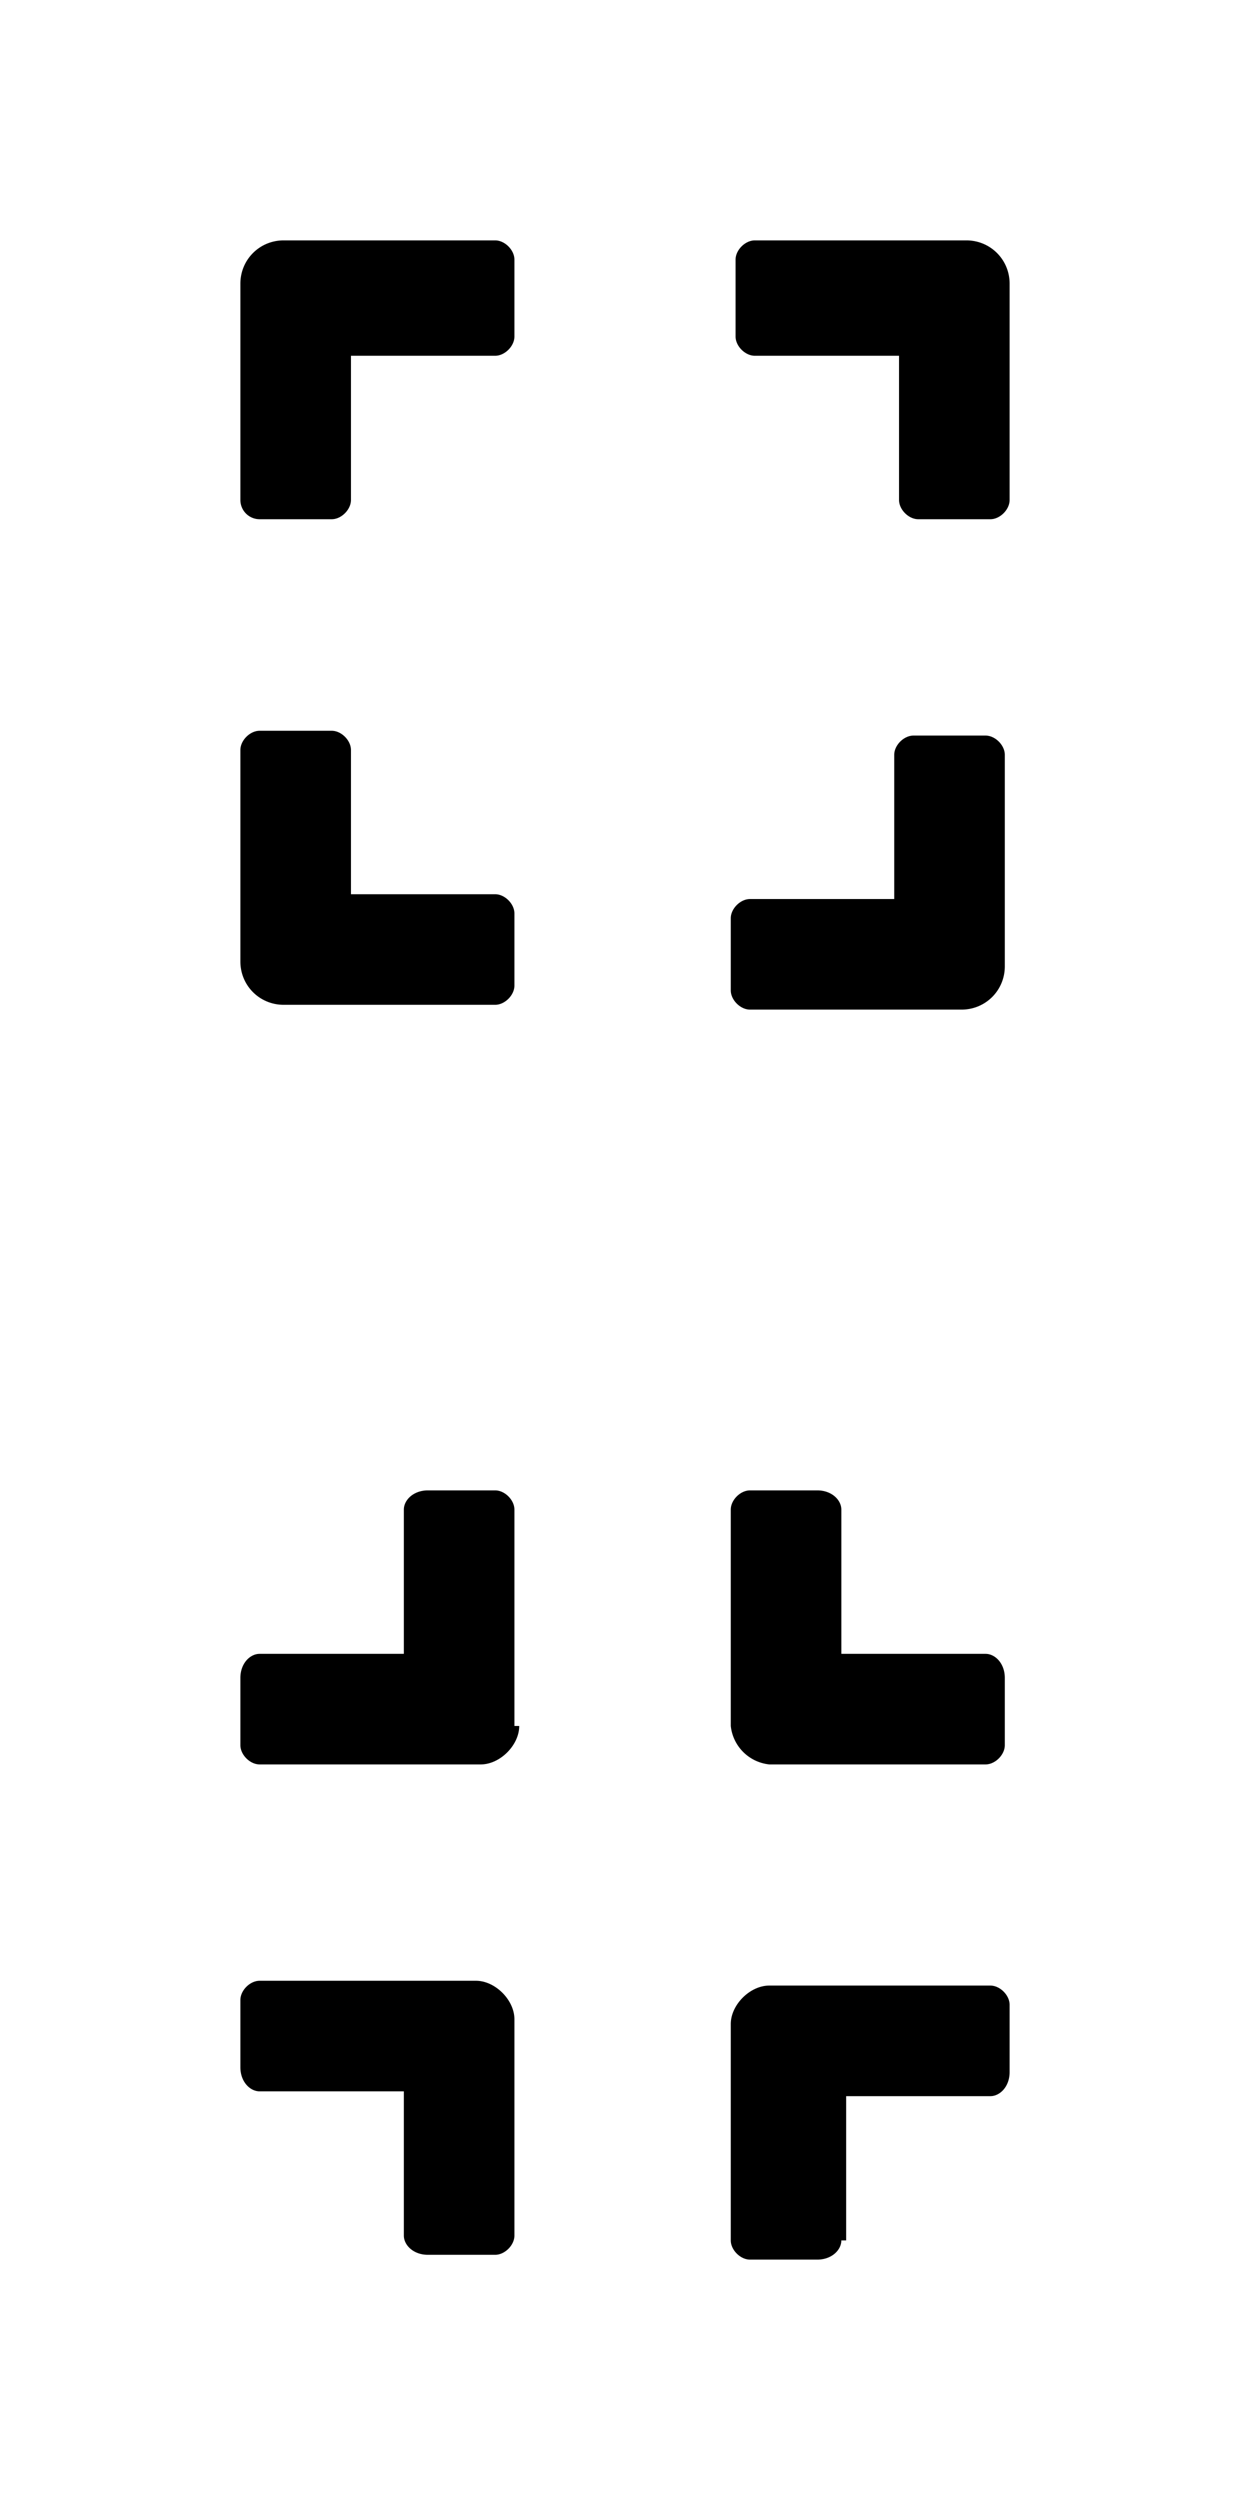 <svg viewBox="0 0 26 52" xmlns="http://www.w3.org/2000/svg">
    <path d="M20.6 36.7H16a.9.9 0 0 1-.8-.8v-4.5c0-.2.2-.4.4-.4h1.4c.3 0 .5.2.5.4v3h3c.2 0 .4.2.4.5v1.4c0 .2-.2.4-.4.4zm-9.9-.8v-4.5c0-.2-.2-.4-.4-.4H8.9c-.3 0-.5.2-.5.4v3h-3c-.2 0-.4.2-.4.5v1.4c0 .2.2.4.4.4H10c.4 0 .8-.4.8-.8zm0 10.7V42c0-.4-.4-.8-.8-.8H5.4c-.2 0-.4.2-.4.4v1.4c0 .3.2.5.4.5h3v3c0 .2.2.4.5.4h1.4c.2 0 .4-.2.4-.4zm6.9 0v-3h3c.2 0 .4-.2.4-.5v-1.4c0-.2-.2-.4-.4-.4H16c-.4 0-.8.4-.8.8v4.5c0 .2.2.4.4.4h1.4c.3 0 .5-.2.5-.4zM5 10.3V5.9c0-.5.4-.9.9-.9h4.4c.2 0 .4.2.4.4V7c0 .2-.2.4-.4.4h-3v3c0 .2-.2.4-.4.4H5.4a.4.4 0 0 1-.4-.4zm10.3-4.9V7c0 .2.2.4.4.4h3v3c0 .2.2.4.4.4h1.5c.2 0 .4-.2.4-.4V5.9c0-.5-.4-.9-.9-.9h-4.4c-.2 0-.4.2-.4.4zm5.3 9.9H19c-.2 0-.4.2-.4.4v3h-3c-.2 0-.4.2-.4.4v1.5c0 .2.2.4.4.4h4.4c.5 0 .9-.4.9-.9v-4.4c0-.2-.2-.4-.4-.4zm-9.9 5.3V19c0-.2-.2-.4-.4-.4h-3v-3c0-.2-.2-.4-.4-.4H5.4c-.2 0-.4.2-.4.4v4.4c0 .5.4.9.9.9h4.4c.2 0 .4-.2.4-.4z"
          fill="currentColor"/>
</svg>